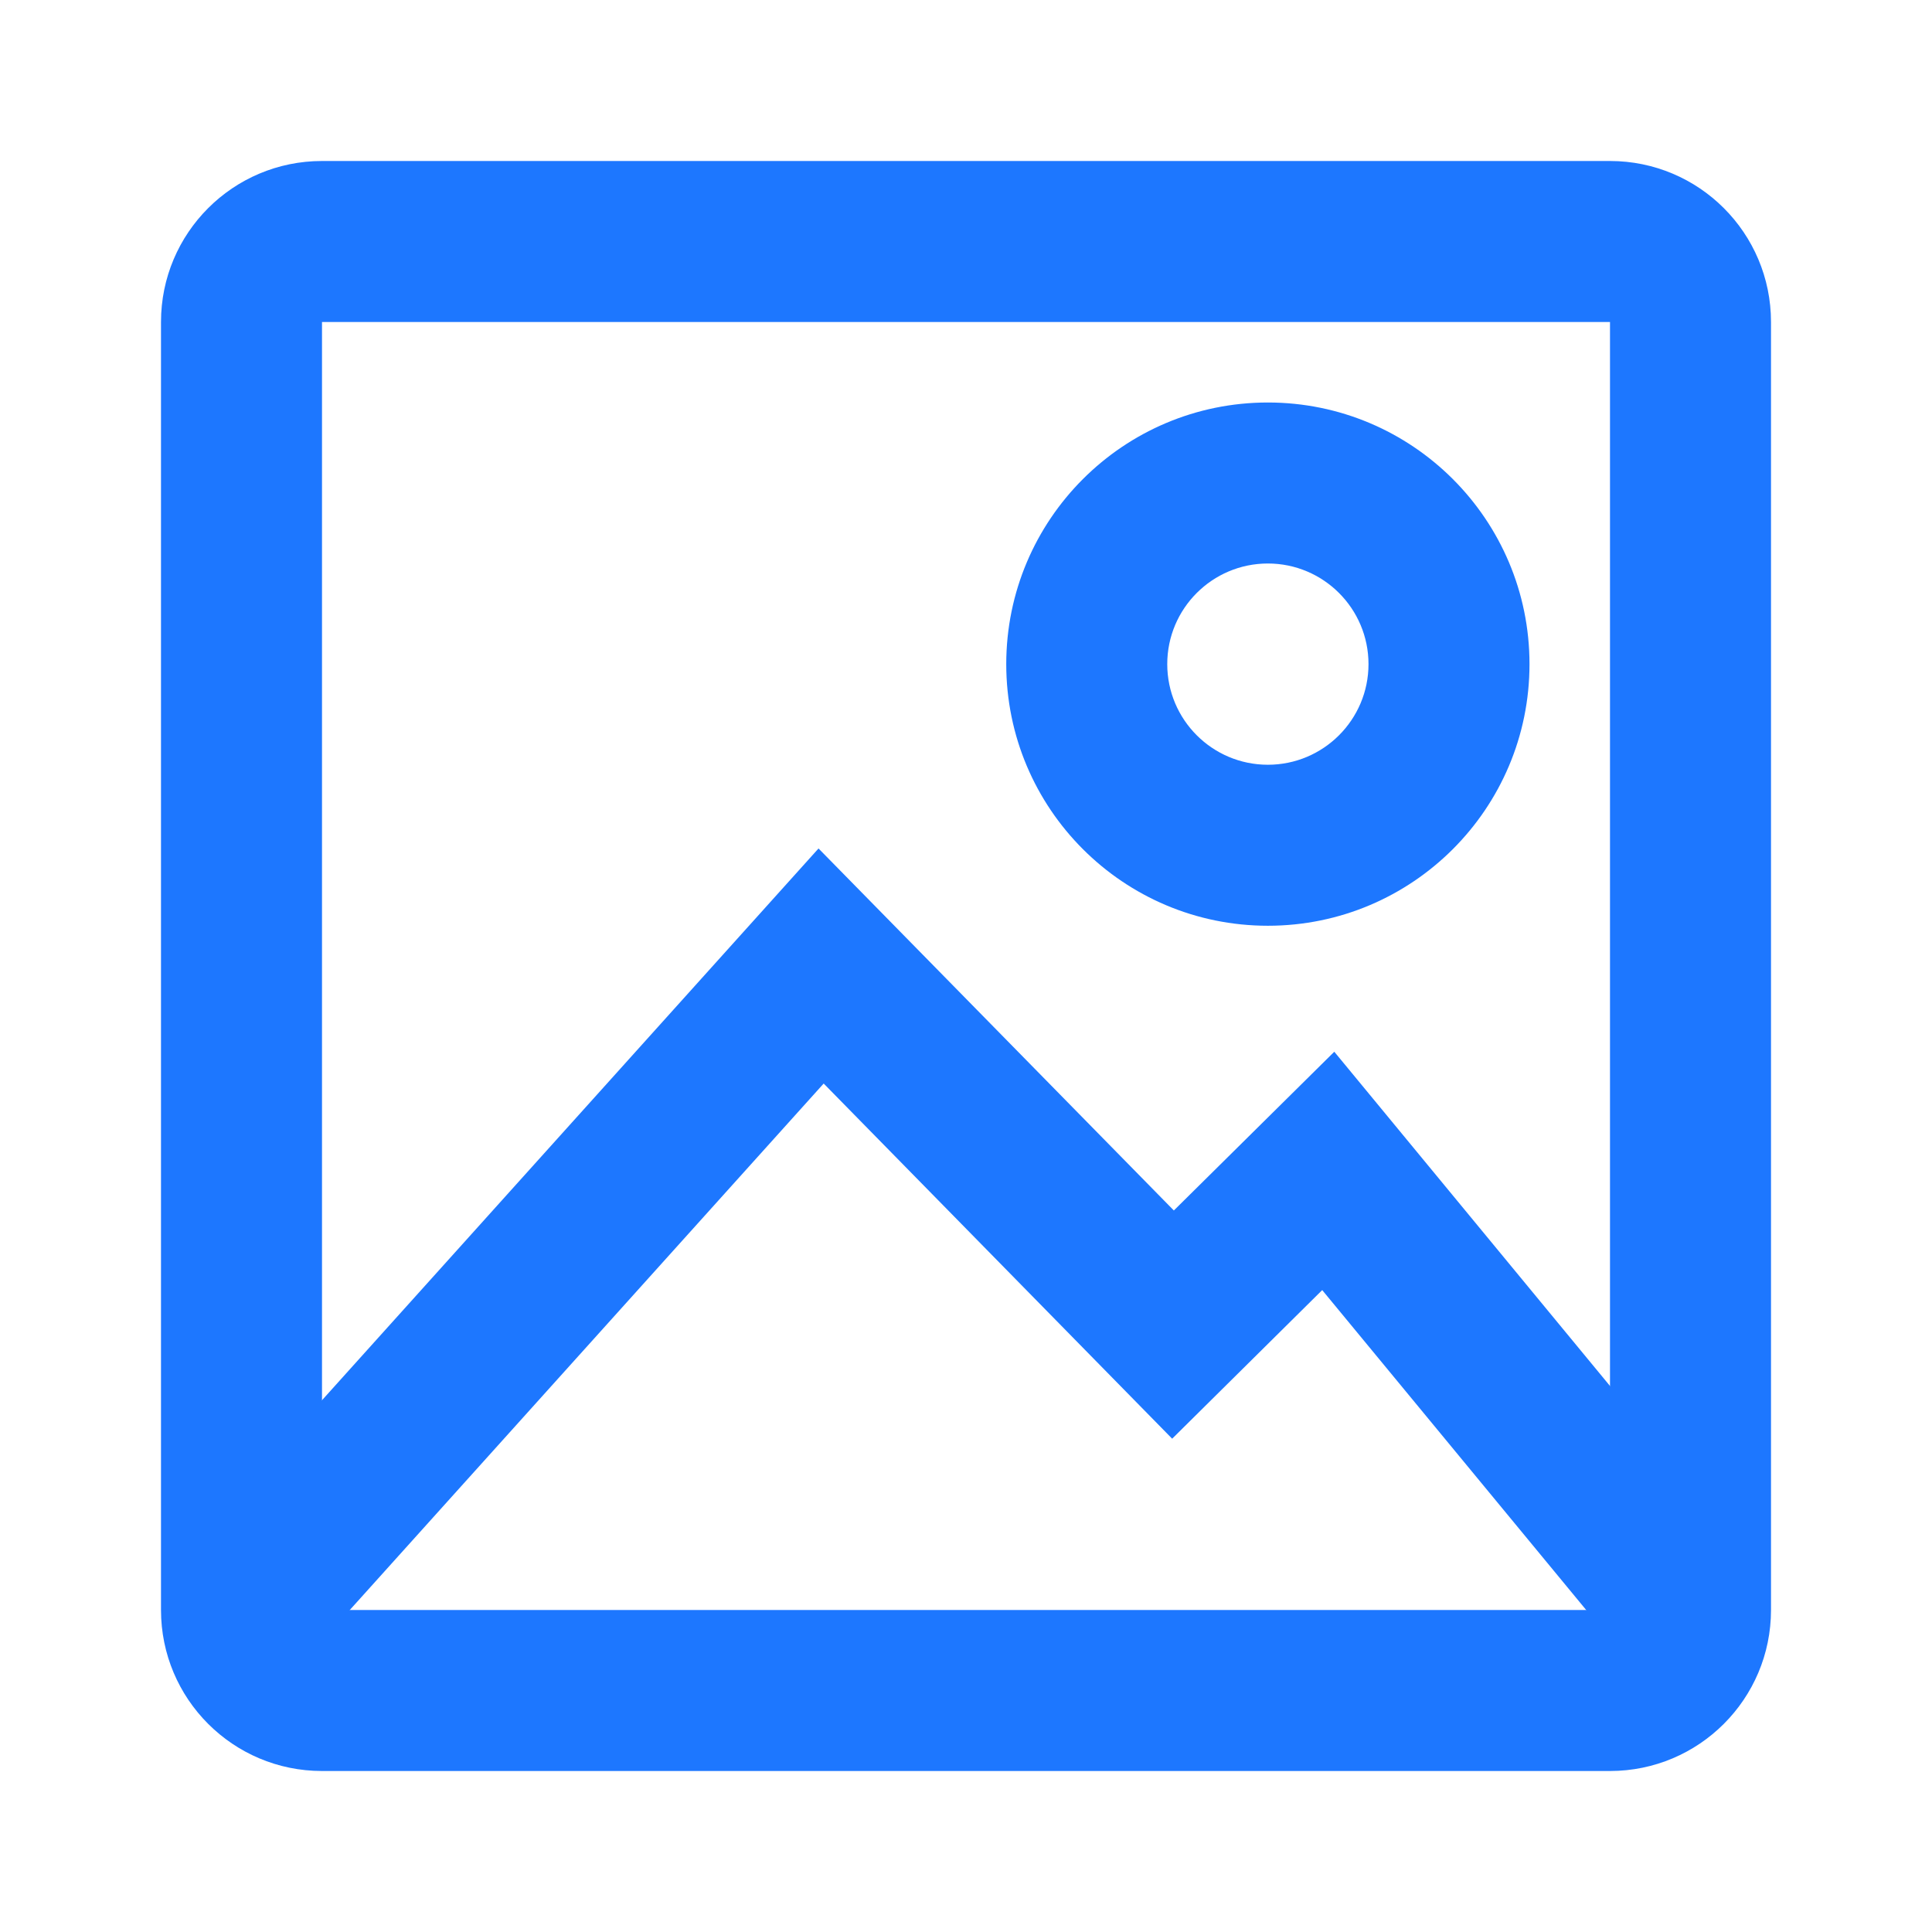 <svg width="24" height="24" viewBox="0 0 24 24" fill="none" xmlns="http://www.w3.org/2000/svg">
<path d="M4 4L4 20H20V4L4 4ZM2 4C2 2.895 2.895 2 4 2H20C21.105 2 22 2.895 22 4V20C22 21.105 21.105 22 20 22H4C2.895 22 2 21.105 2 20V4Z" fill="#1D77FF"/>
<path d="M10.168 10.54L14.582 15.037L16.575 13.065L21.771 19.364L20.229 20.636L16.425 16.026L14.561 17.872L10.232 13.46L3.743 20.669L2.257 19.331L10.168 10.54Z" fill="#1D77FF"/>
<path d="M15.75 7C15.06 7 14.5 7.56 14.5 8.25C14.5 8.94 15.06 9.5 15.75 9.5C16.44 9.5 17 8.94 17 8.25C17 7.56 16.44 7 15.75 7ZM12.5 8.25C12.5 6.455 13.955 5 15.75 5C17.545 5 19 6.455 19 8.25C19 10.045 17.545 11.5 15.75 11.5C13.955 11.5 12.5 10.045 12.5 8.25Z" fill="#1D77FF"/>
</svg>
